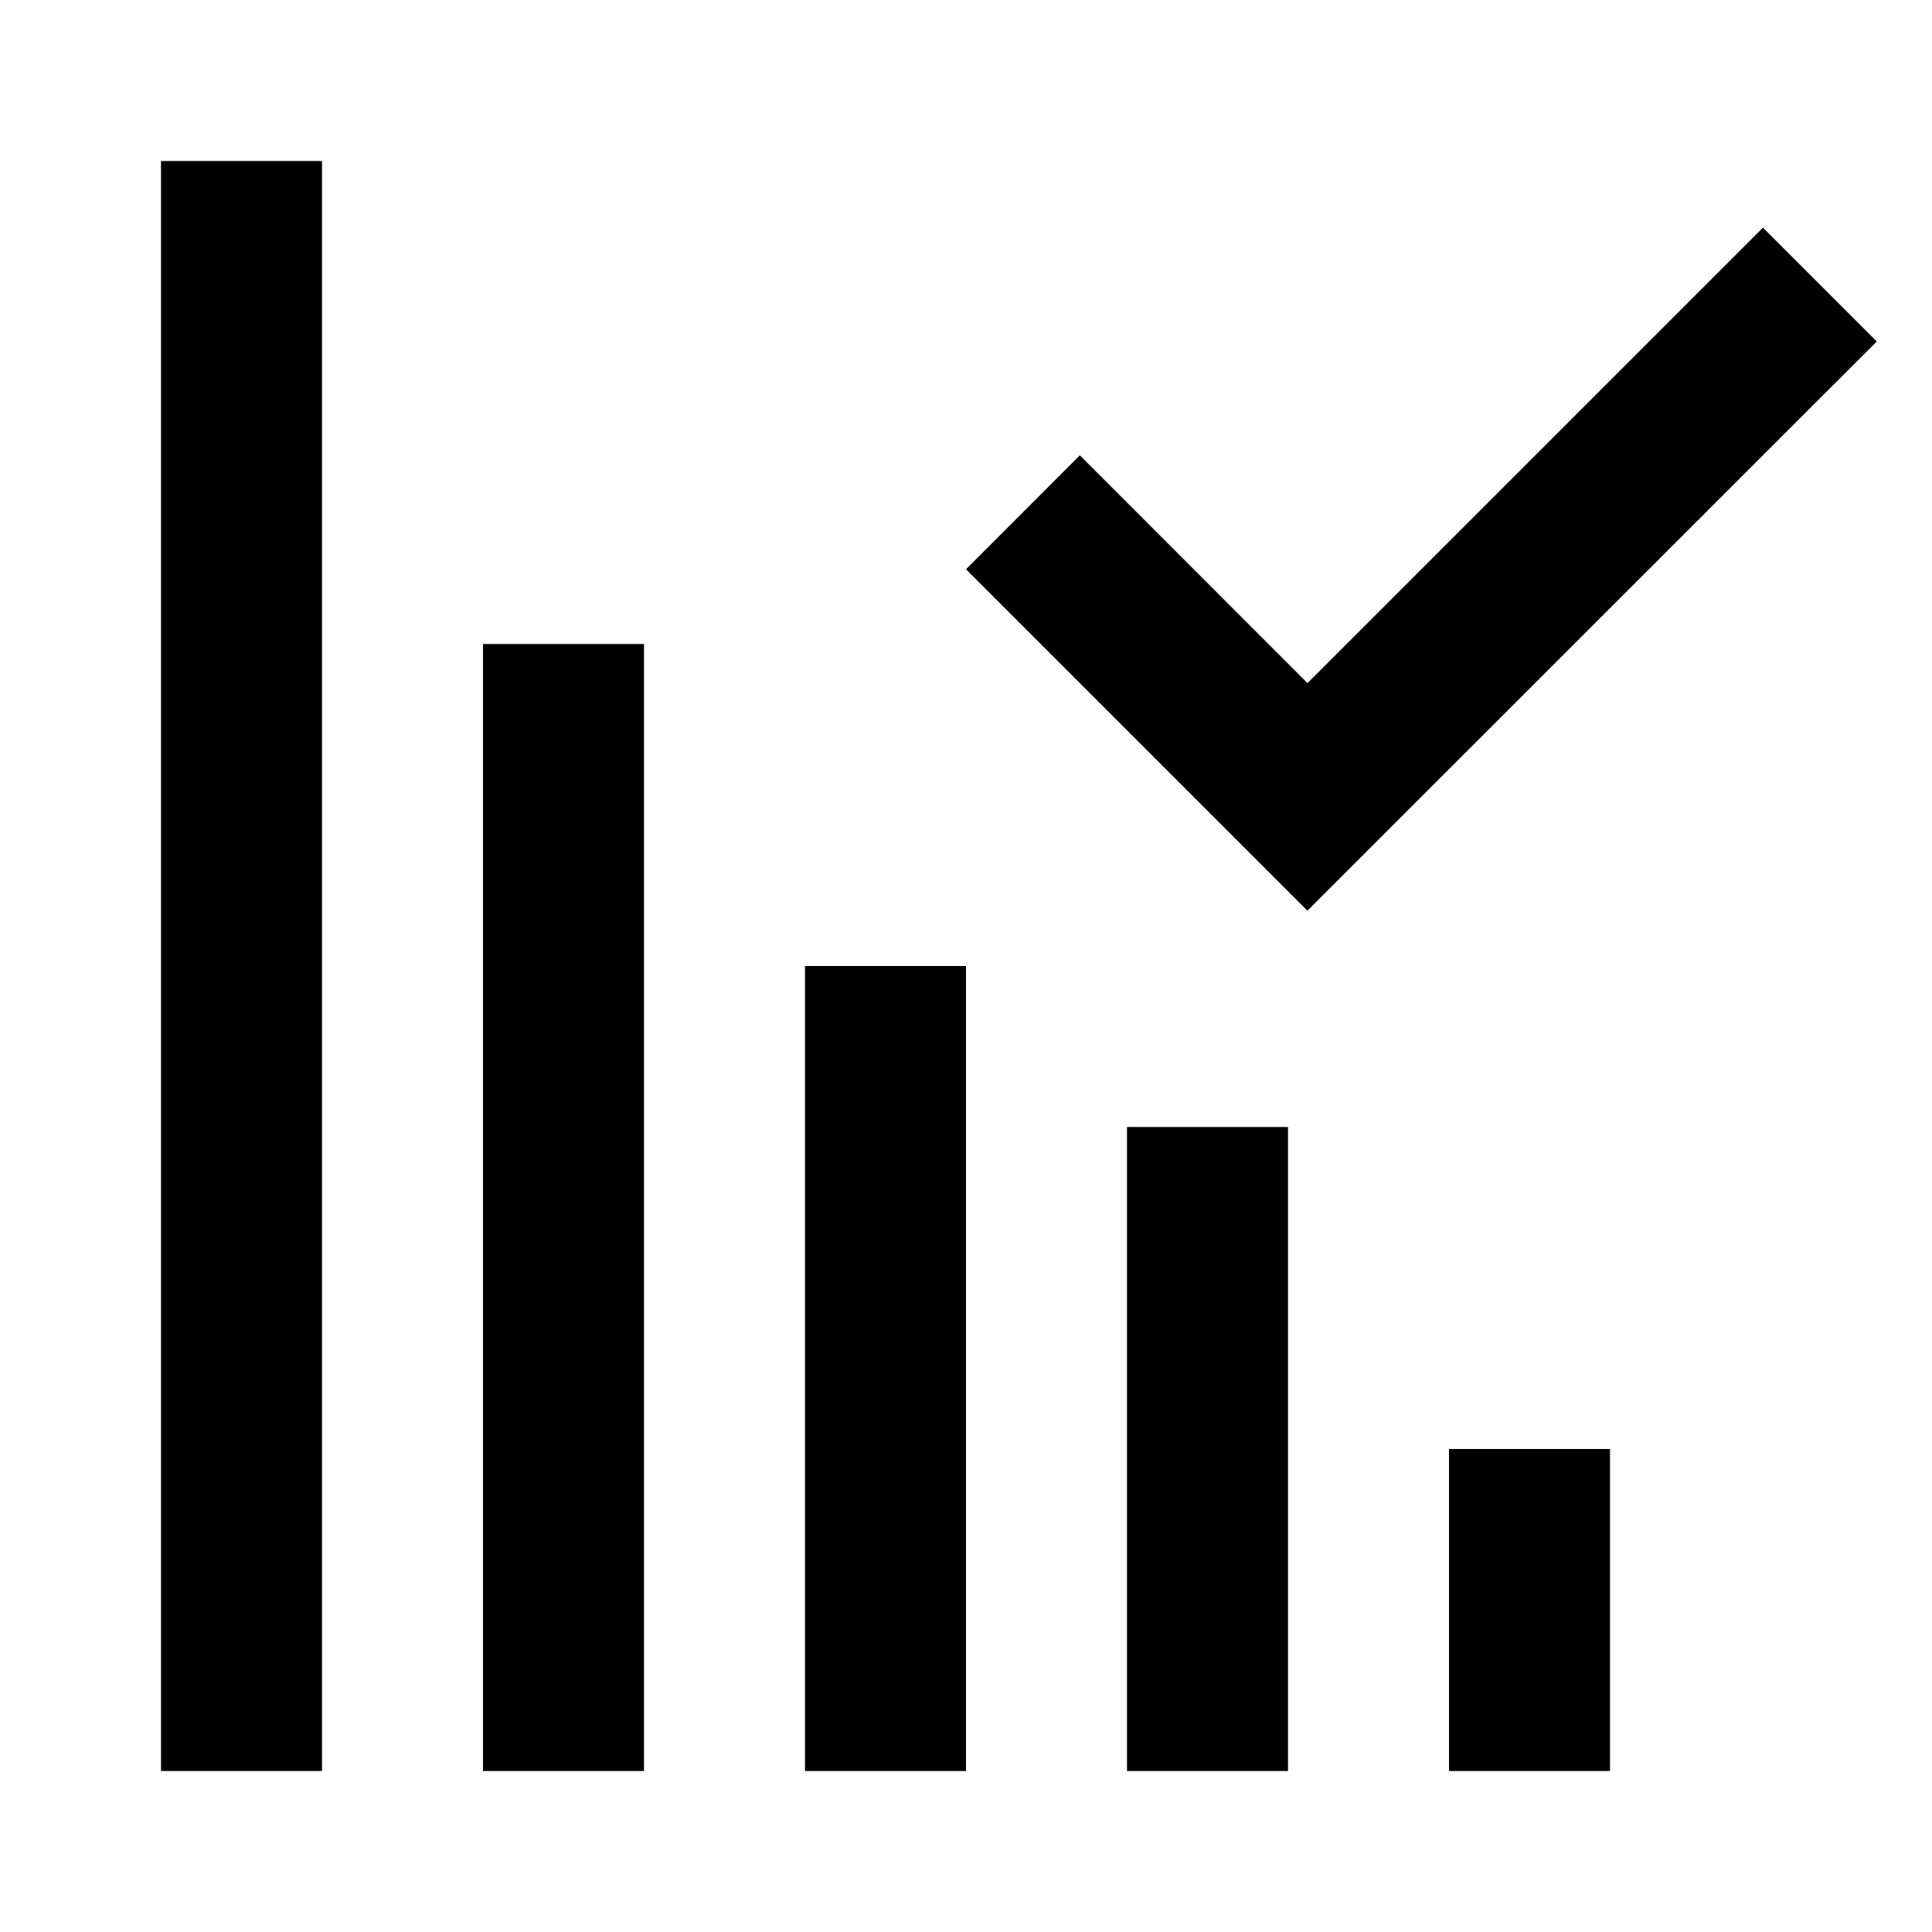 <svg viewBox="0 0 12 12" xmlns="http://www.w3.org/2000/svg">
  <path
    d="M1 1h1v10H1V1zM8.121 5.657l-.707-.707 3.536-3.536.707.707L8.12 5.657zM5 6h1v5H5V6zM7 7h1v4H7V7zM10 9H9v2h1V9zM6.707 2.828L6 3.536 7.414 4.95l.707-.707-1.414-1.415zM4 4H3v7h1V4z"
  />
</svg>

